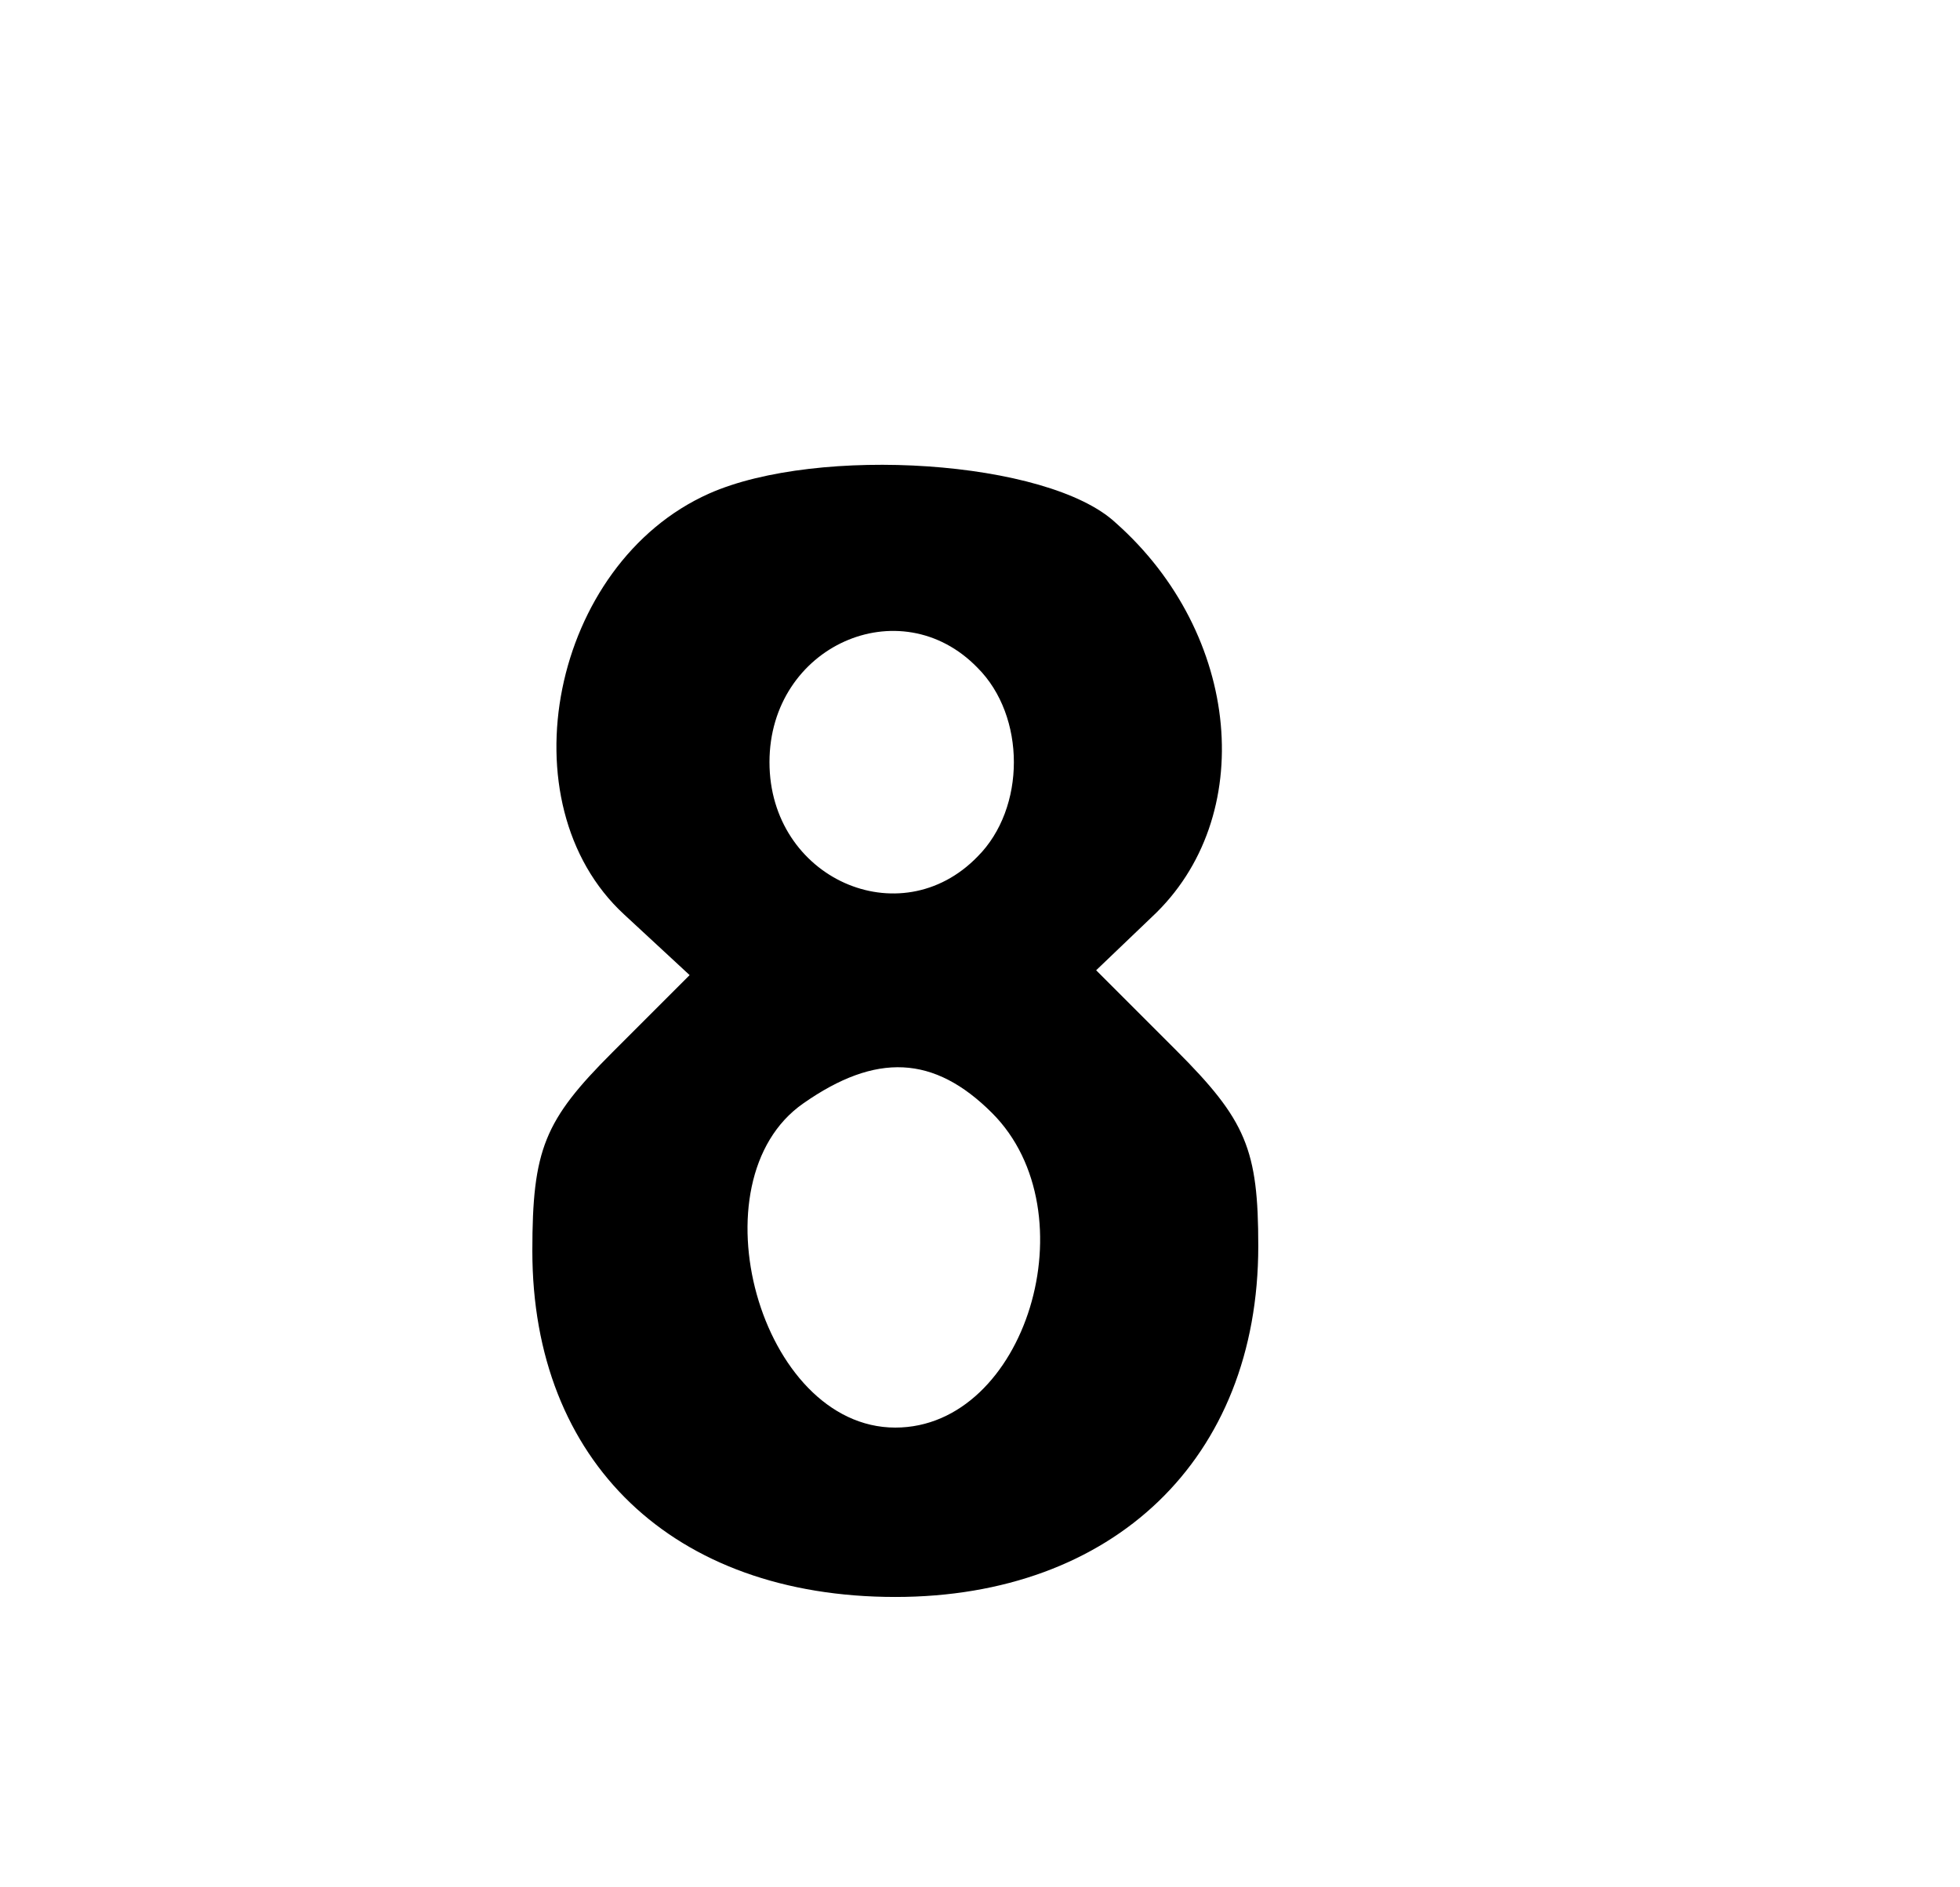 <?xml version="1.0" standalone="no"?>
<!DOCTYPE svg PUBLIC "-//W3C//DTD SVG 20010904//EN"
 "http://www.w3.org/TR/2001/REC-SVG-20010904/DTD/svg10.dtd">
<svg version="1.0" xmlns="http://www.w3.org/2000/svg"
 width="81pt" height="78pt" viewBox="0 0 81 78"
 preserveAspectRatio="xMidYMid meet">

<g transform="translate(0,78) scale(0.1,-0.1)"
fill="#000000" stroke="none">
<path d="M293 576 c-65 -29 -85 -128 -35 -174 l27 -25 -32 -32 c-28 -28 -33
-40 -33 -82 0 -87 58 -143 150 -143 90 0 150 57 150 145 0 40 -5 52 -34 81
l-33 33 23 22 c44 41 37 117 -15 163 -28 26 -123 32 -168 12z m111 -72 c20
-20 20 -58 0 -78 -32 -33 -86 -9 -86 39 0 48 54 72 86 39z m6 -184 c41 -41 14
-130 -40 -130 -56 0 -84 102 -38 134 30 21 54 20 78 -4z"/>
</g>
</svg>
